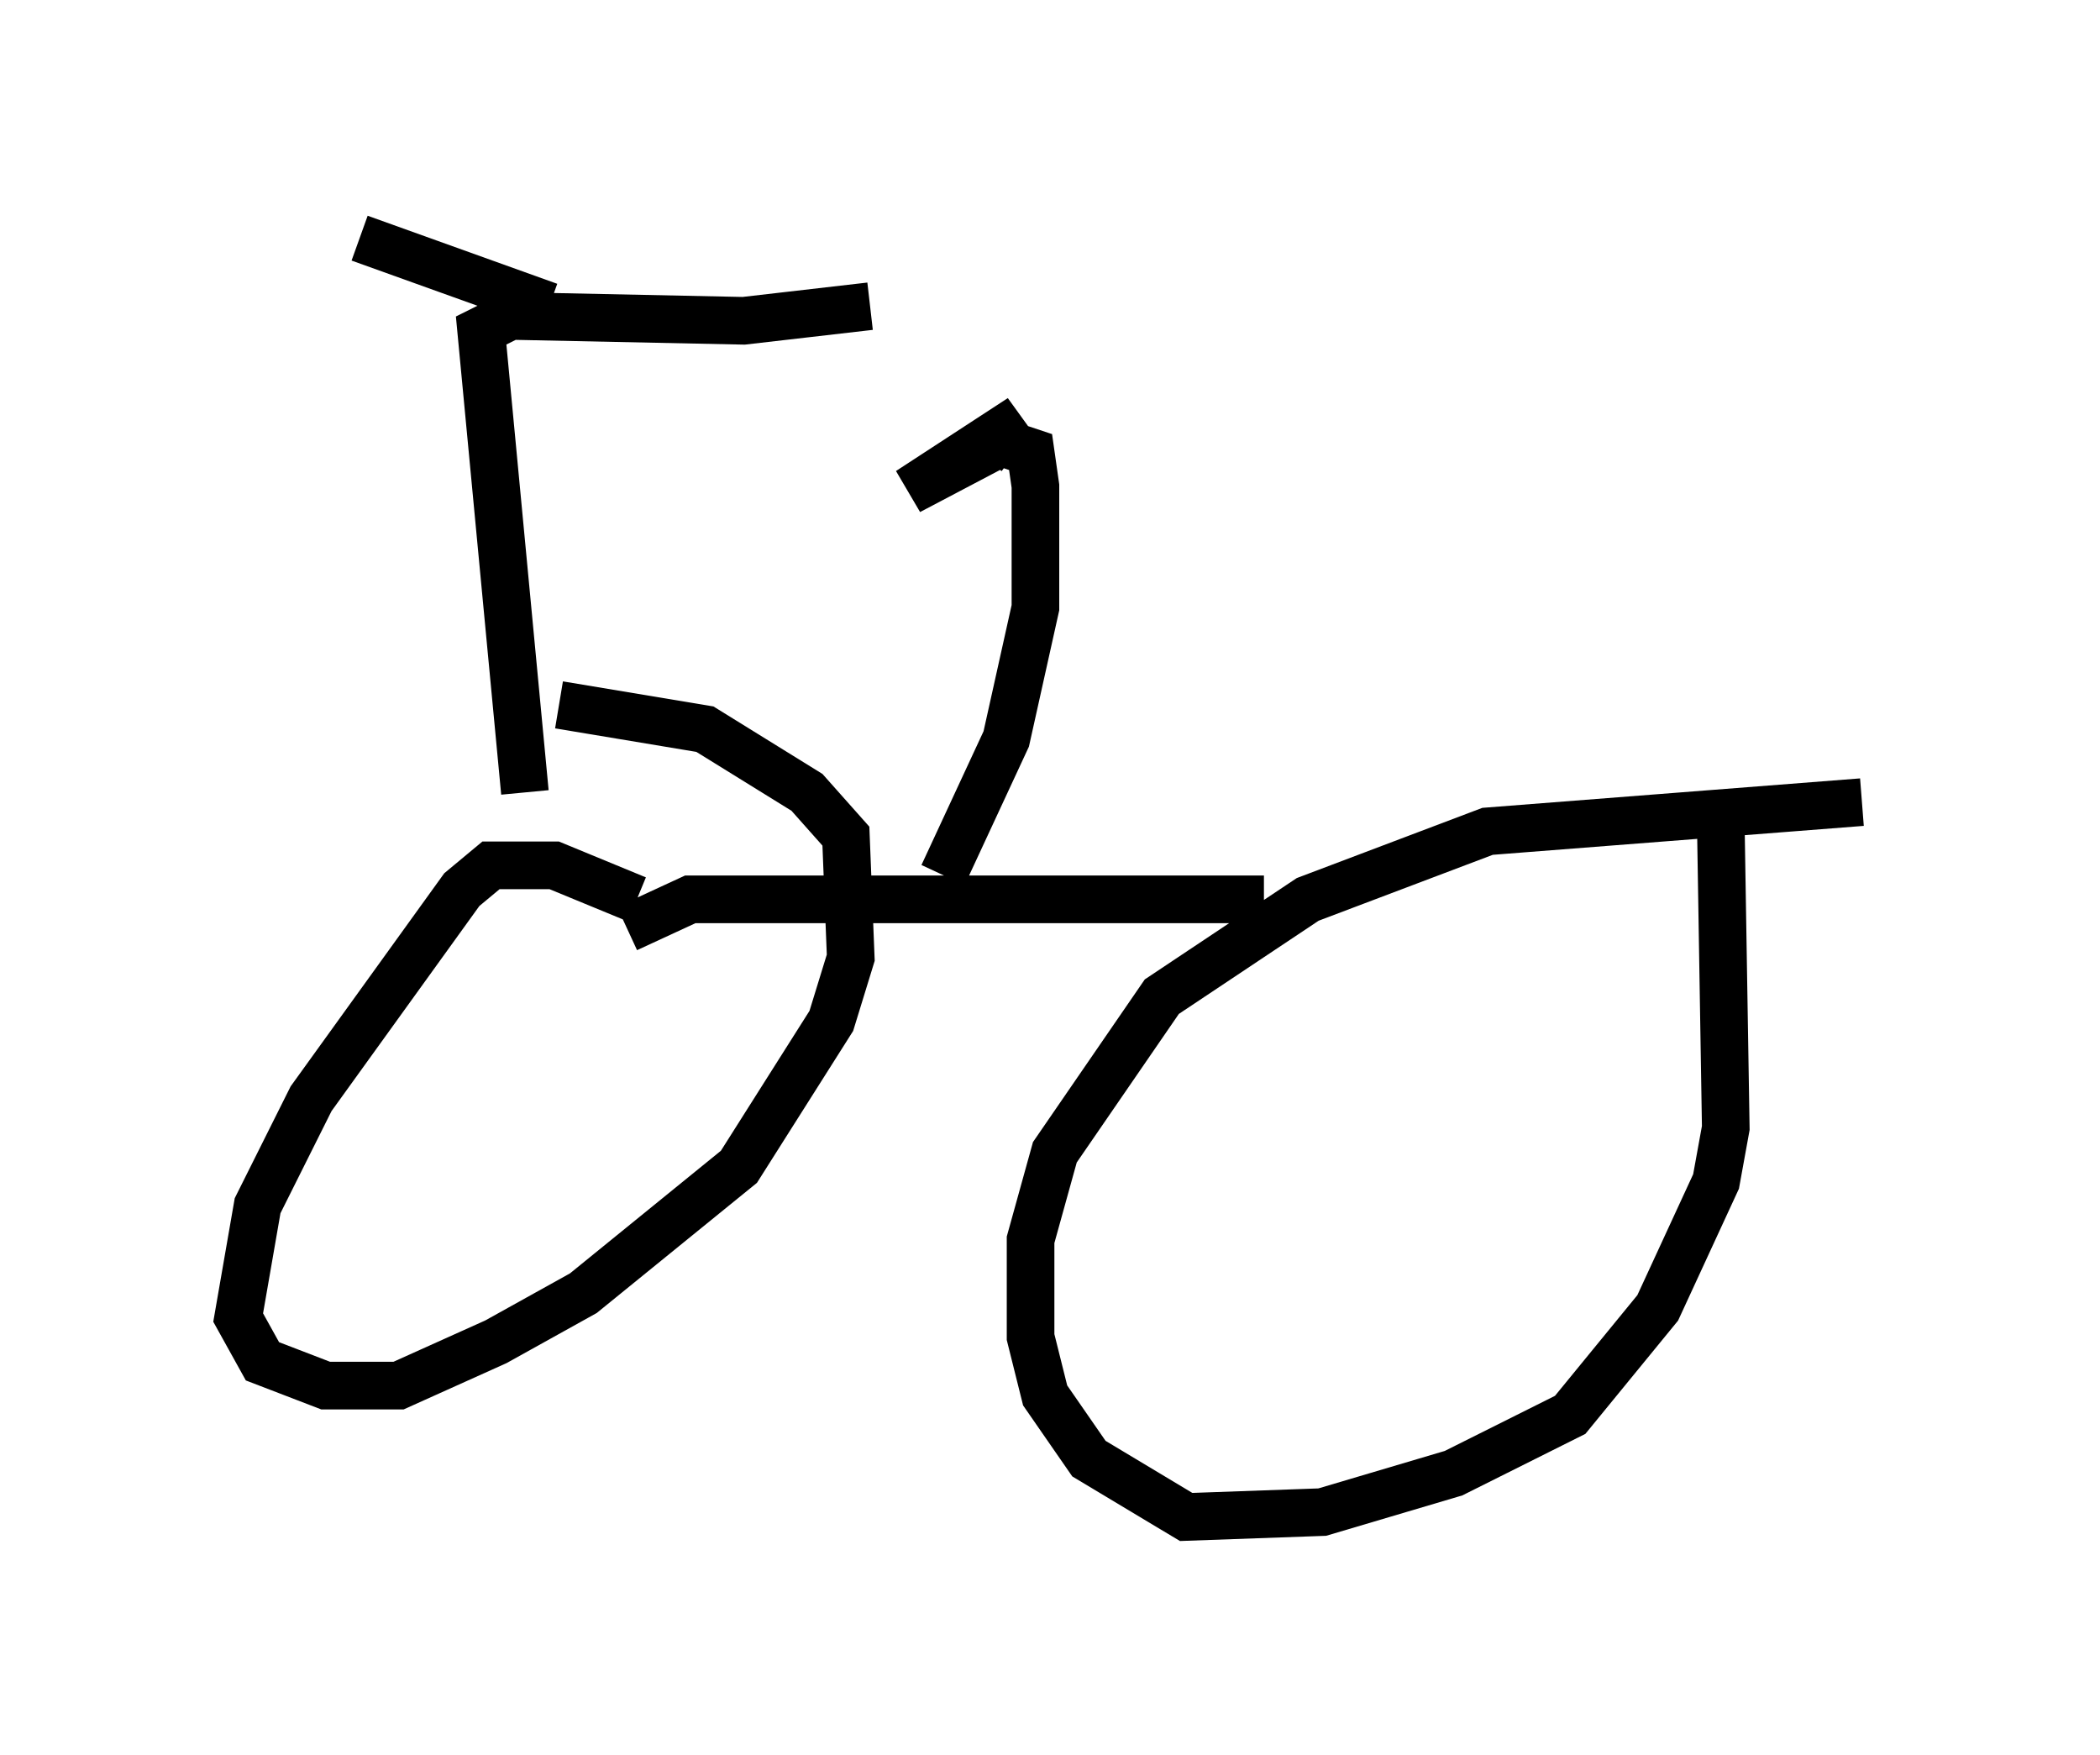 <?xml version="1.0" encoding="utf-8" ?>
<svg baseProfile="full" height="36.848" version="1.1" width="44.096" xmlns="http://www.w3.org/2000/svg" xmlns:ev="http://www.w3.org/2001/xml-events" xmlns:xlink="http://www.w3.org/1999/xlink"><defs /><rect fill="white" height="36.848" width="44.096" x="0" y="0" /><path d="M35.83, 16.74 m0.306, 0.715 l0.102, 6.227 -0.204, 1.123 l-1.225, 2.654 -1.838, 2.246 l-2.45, 1.225 -2.756, 0.817 l-2.858, 0.102 -2.042, -1.225 l-0.919, -1.327 -0.306, -1.225 l0.0, -2.042 0.51, -1.838 l2.246, -3.267 3.063, -2.042 l3.777, -1.429 7.861, -0.613 m-25.725, 2.042 l-1.735, -0.715 -1.327, 0.0 l-0.613, 0.51 -3.165, 4.39 l-1.123, 2.246 -0.408, 2.348 l0.51, 0.919 1.327, 0.51 l1.531, 0.0 2.042, -0.919 l1.838, -1.021 3.267, -2.654 l1.94, -3.063 0.408, -1.327 l-0.102, -2.552 -0.817, -0.919 l-2.144, -1.327 -3.063, -0.51 m1.429, 4.696 l1.327, -0.613 12.046, 0.0 m-6.738, -0.51 l1.327, -2.858 0.613, -2.756 l0.0, -2.552 -0.102, -0.715 l-0.613, -0.204 -1.94, 1.021 l2.348, -1.531 -0.51, 0.408 l0.408, 0.306 m-10.311, 7.146 l-0.919, -9.698 0.613, -0.306 l4.9, 0.102 2.654, -0.306 m-6.738, 0.0 l-3.981, -1.429 " fill="none" stroke="black" stroke-width="1" /></svg>